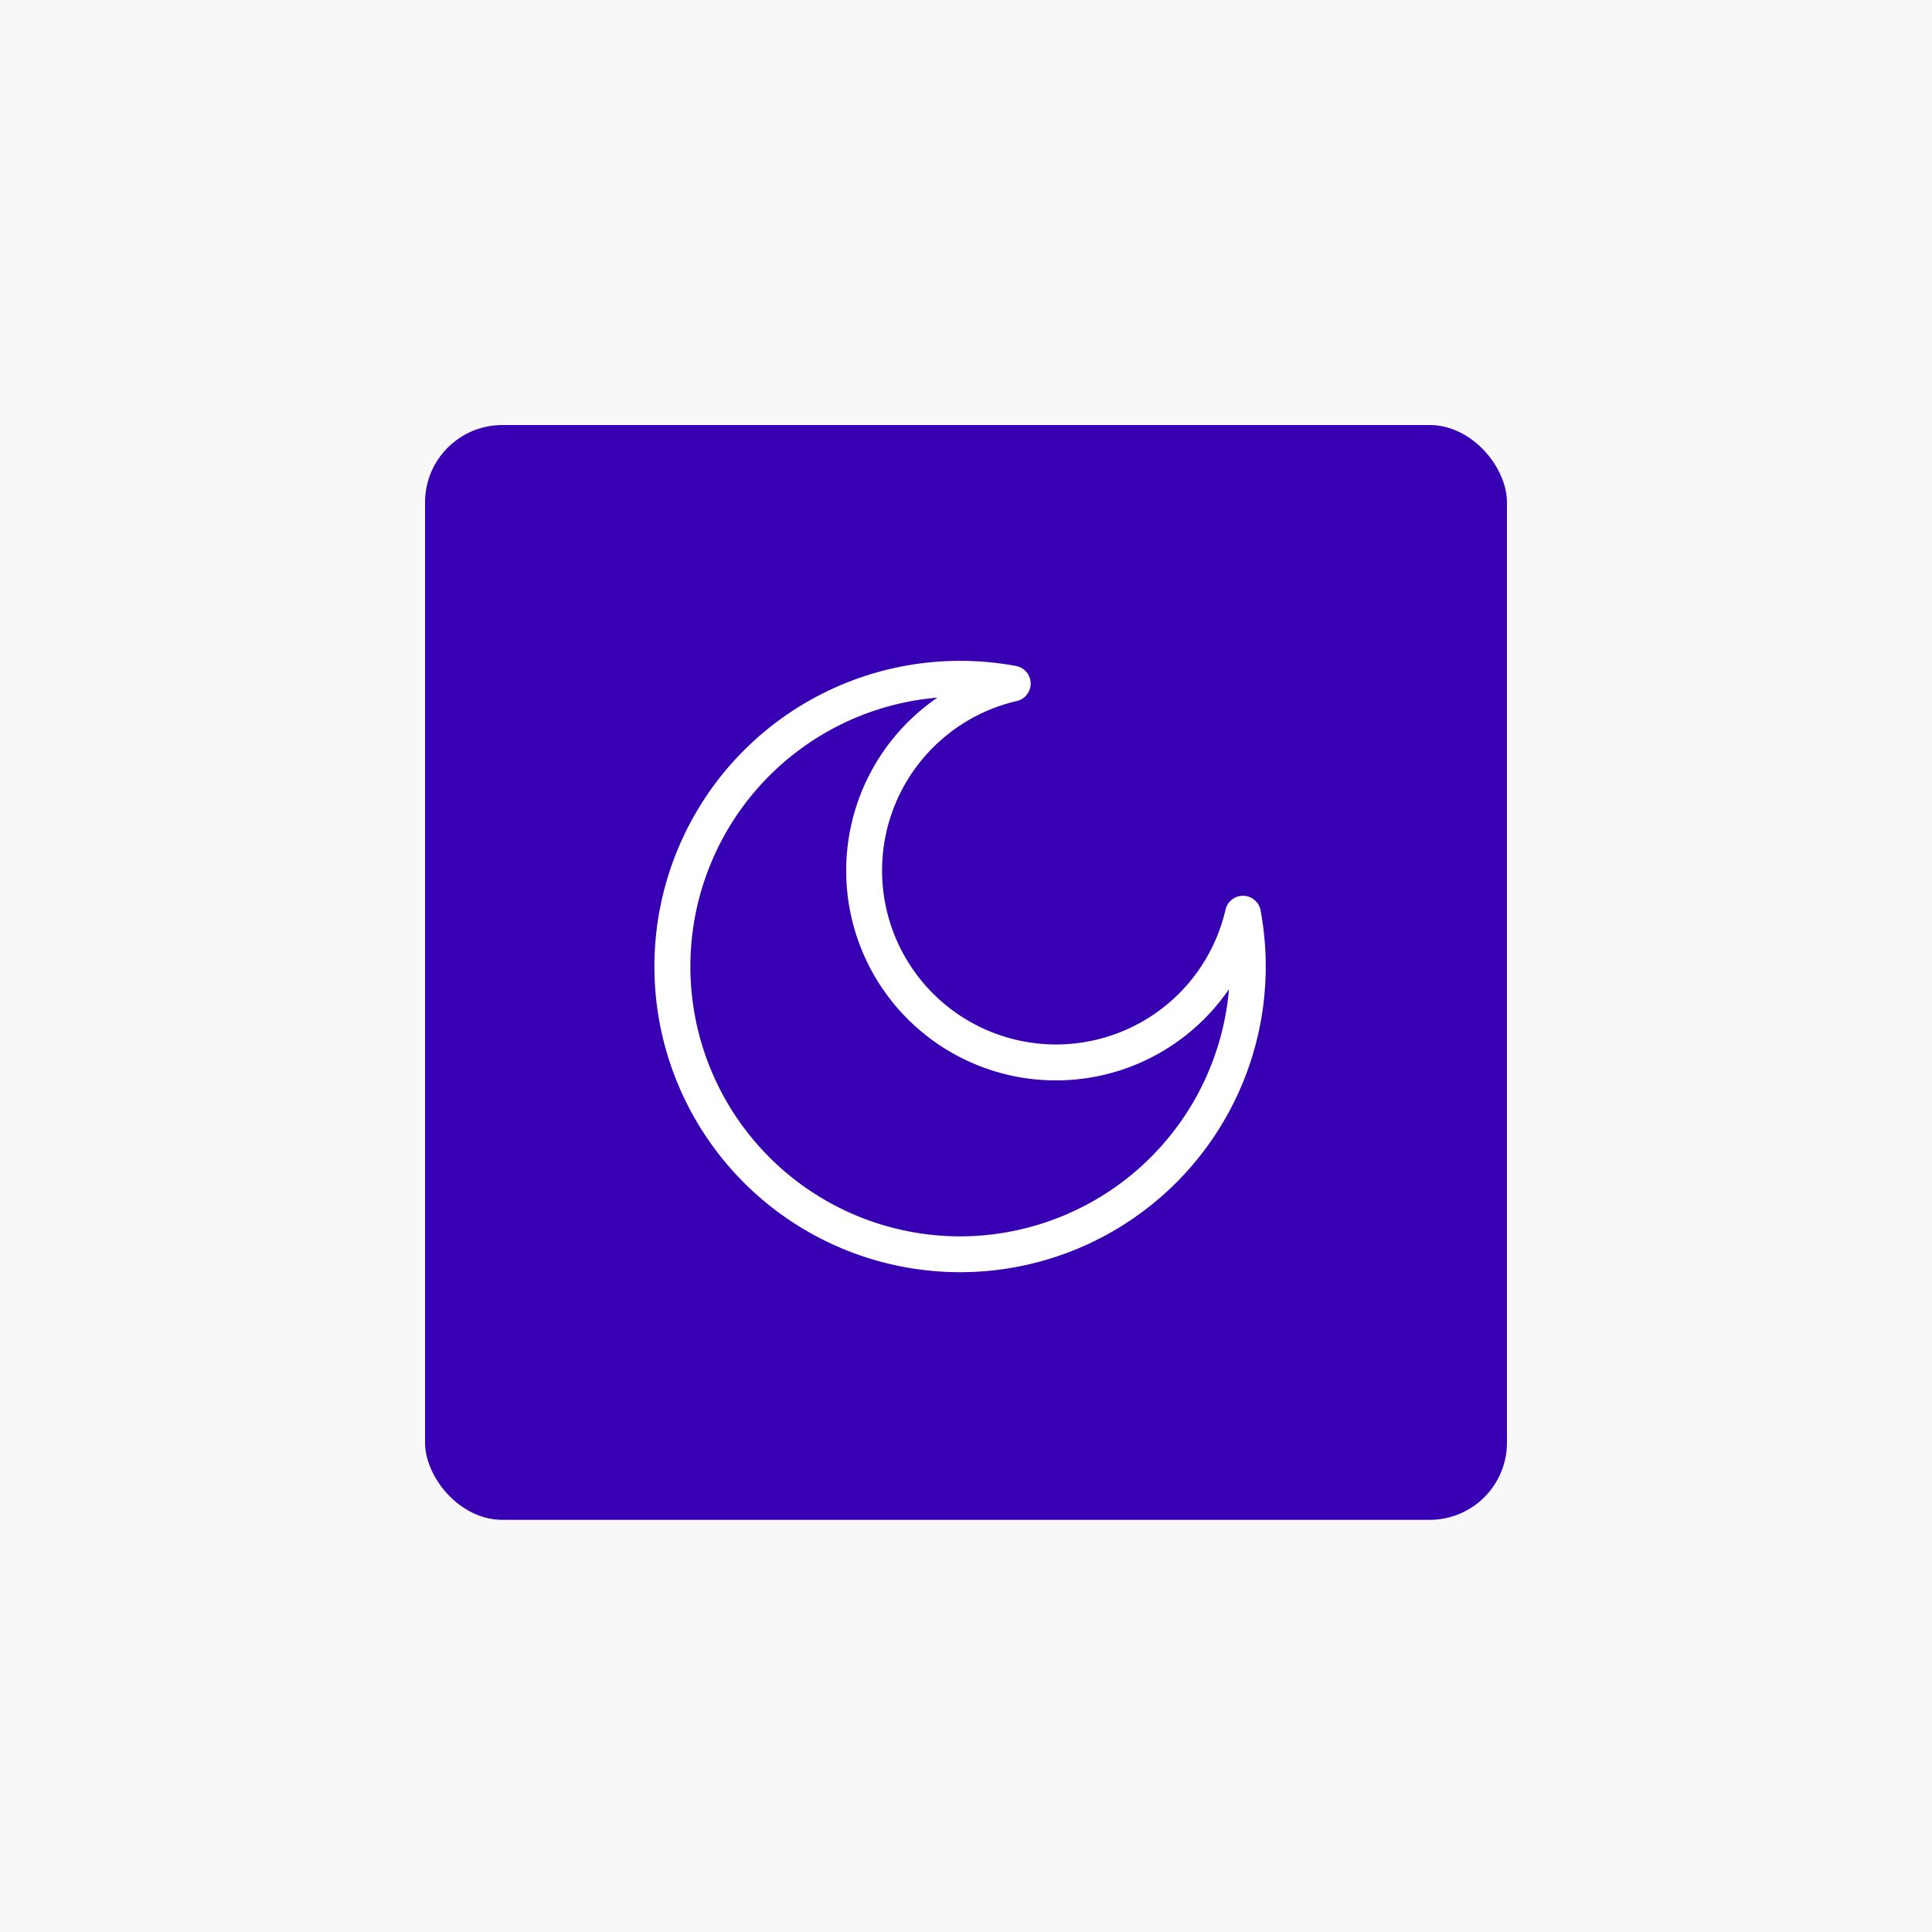 <svg xmlns="http://www.w3.org/2000/svg" width="150" height="150" viewBox="0 0 150 150">
  <g id="Group_1291" data-name="Group 1291" transform="translate(-4883 -2306)">
    <rect id="Rectangle_357" data-name="Rectangle 357" width="150" height="150" transform="translate(4883 2306)" fill="#f8f8f8"/>
    <g id="Group_1283" data-name="Group 1283" transform="translate(-533.5 1133)">
      <rect id="Rectangle_315" data-name="Rectangle 315" width="84" height="85" rx="6" transform="translate(5449.5 1206)" fill="#3700b3"/>
      <g id="moon" transform="translate(5467.308 1224.308)">
        <g id="Group_958" data-name="Group 958" transform="translate(0 0)">
          <path id="Path_676" data-name="Path 676" d="M47.064,19.376a1.391,1.391,0,0,0-2.723-.057,13.506,13.506,0,1,1-16.2-16.2A1.391,1.391,0,0,0,28.089.4,23.927,23.927,0,0,0,23.732,0,23.732,23.732,0,0,0,6.951,40.513,23.732,23.732,0,0,0,47.464,23.732,23.957,23.957,0,0,0,47.064,19.376ZM23.732,44.683A20.952,20.952,0,0,1,21.974,2.854,16.284,16.284,0,1,0,44.61,25.49,20.981,20.981,0,0,1,23.732,44.683Z" transform="translate(0 0)" fill="#fff"/>
        </g>
      </g>
    </g>
  </g>
</svg>
